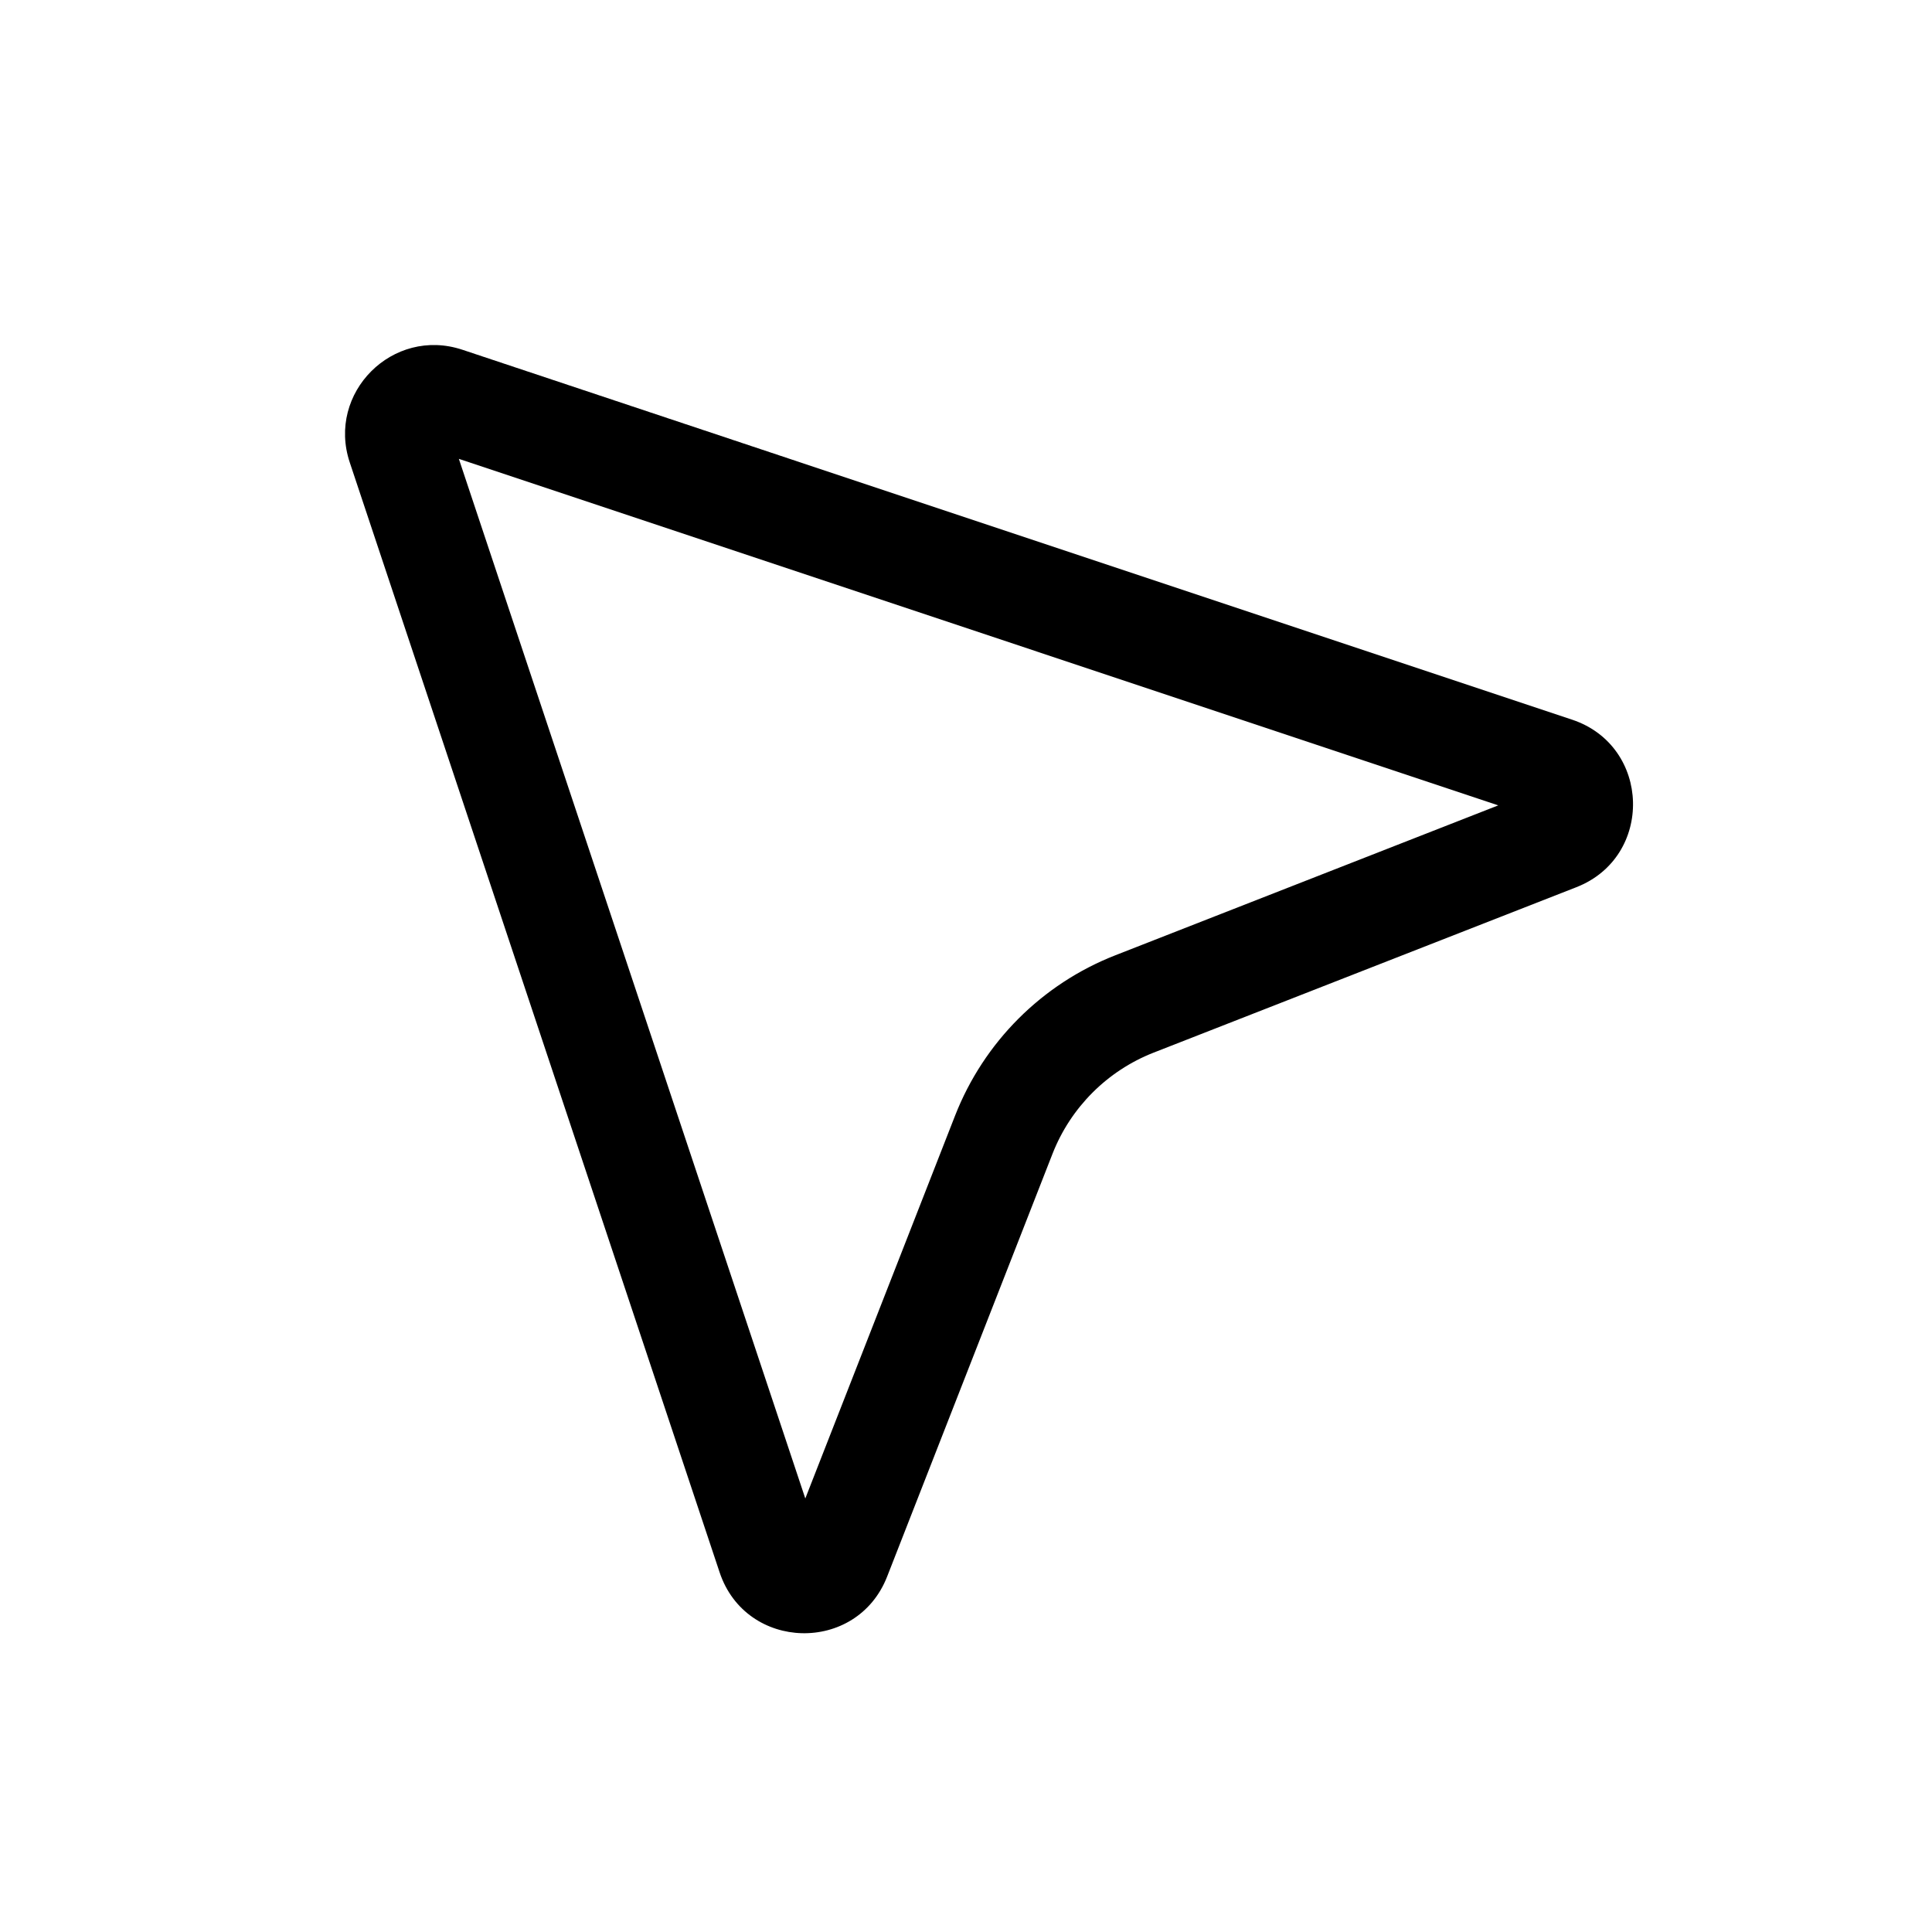<svg width="28" height="28" viewBox="0 0 28 28" fill="none" xmlns="http://www.w3.org/2000/svg">
<path fill-rule="evenodd" clip-rule="evenodd" d="M6.702 5.069C5.692 4.732 4.732 5.693 5.069 6.702L10.429 22.787C10.811 23.933 12.417 23.974 12.857 22.849L15.254 16.721C15.517 16.05 16.048 15.519 16.718 15.256L22.846 12.858C23.971 12.418 23.93 10.812 22.784 10.43L6.702 5.069ZM6.65 6.65L11.671 21.717L13.842 16.168C14.259 15.103 15.101 14.26 16.166 13.844L21.714 11.672L6.65 6.65Z" fill="black"/>
</svg>
